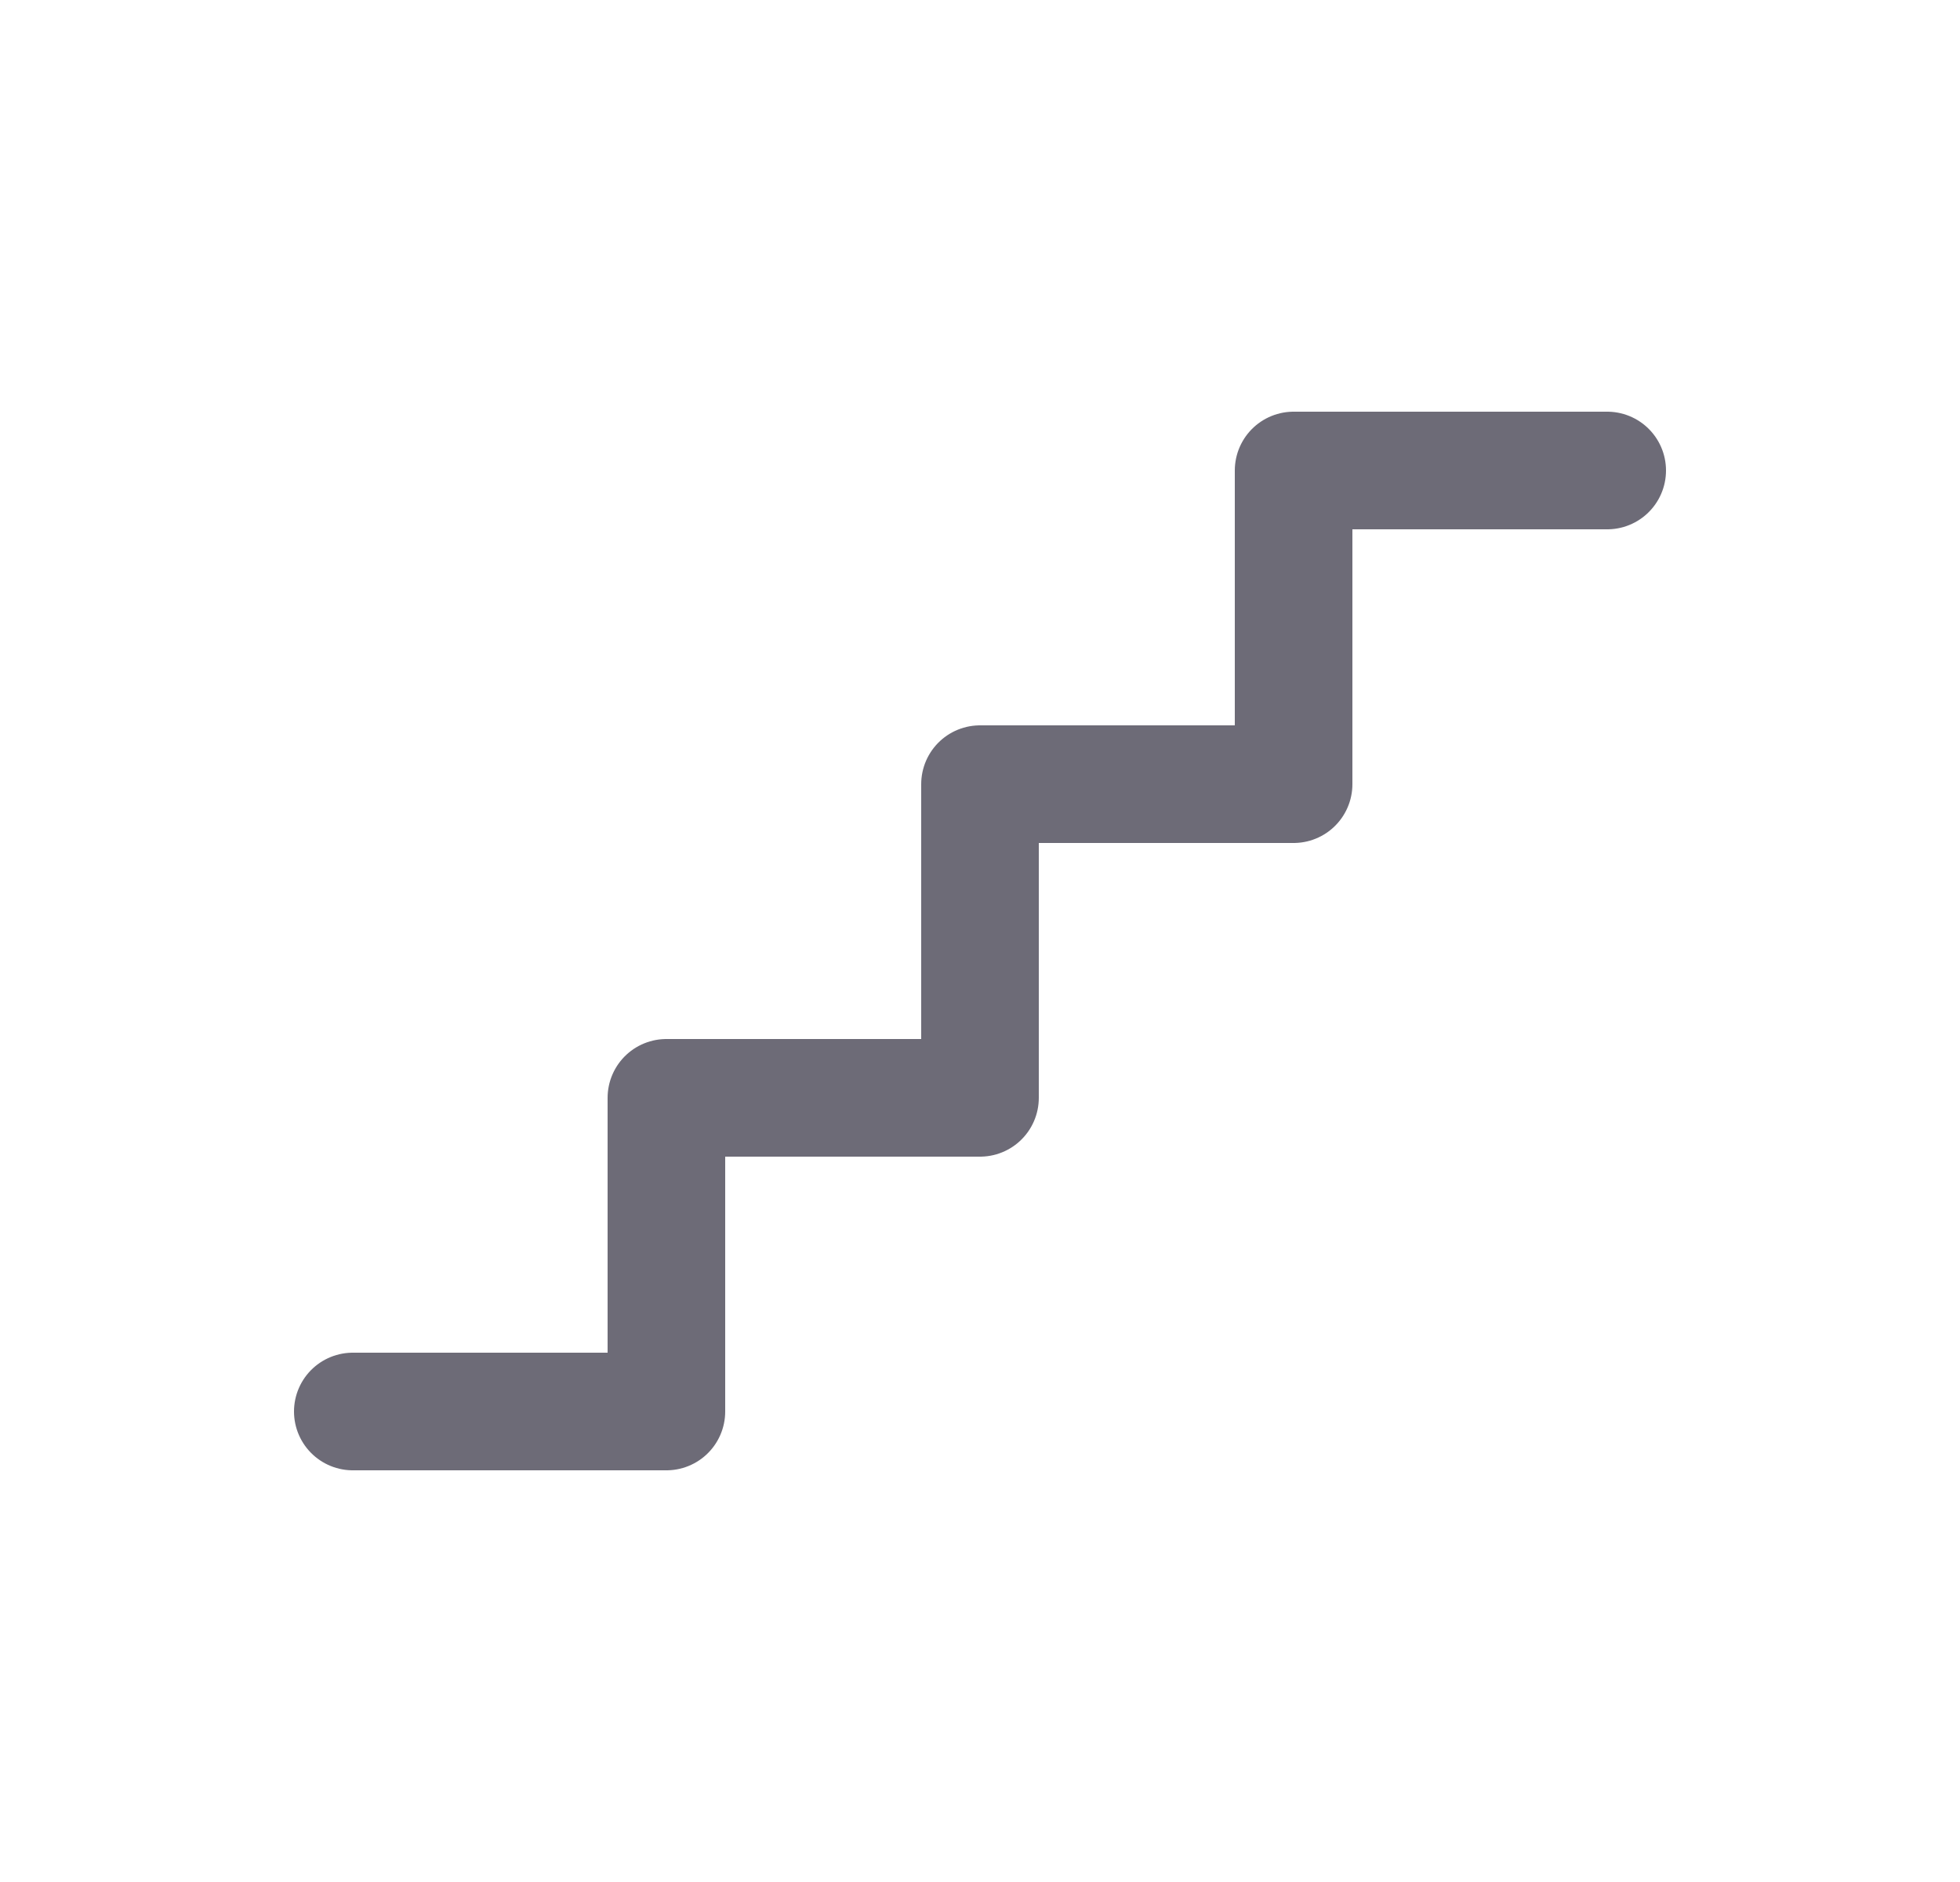 <svg width="25" height="24" viewBox="0 0 25 24" fill="none" xmlns="http://www.w3.org/2000/svg">
<path d="M4.5 18H8.5V14H12.5V10H16.5V6H20.5" stroke="#6D6B77" stroke-width="1.5" stroke-linecap="round" stroke-linejoin="round"/>
</svg>
